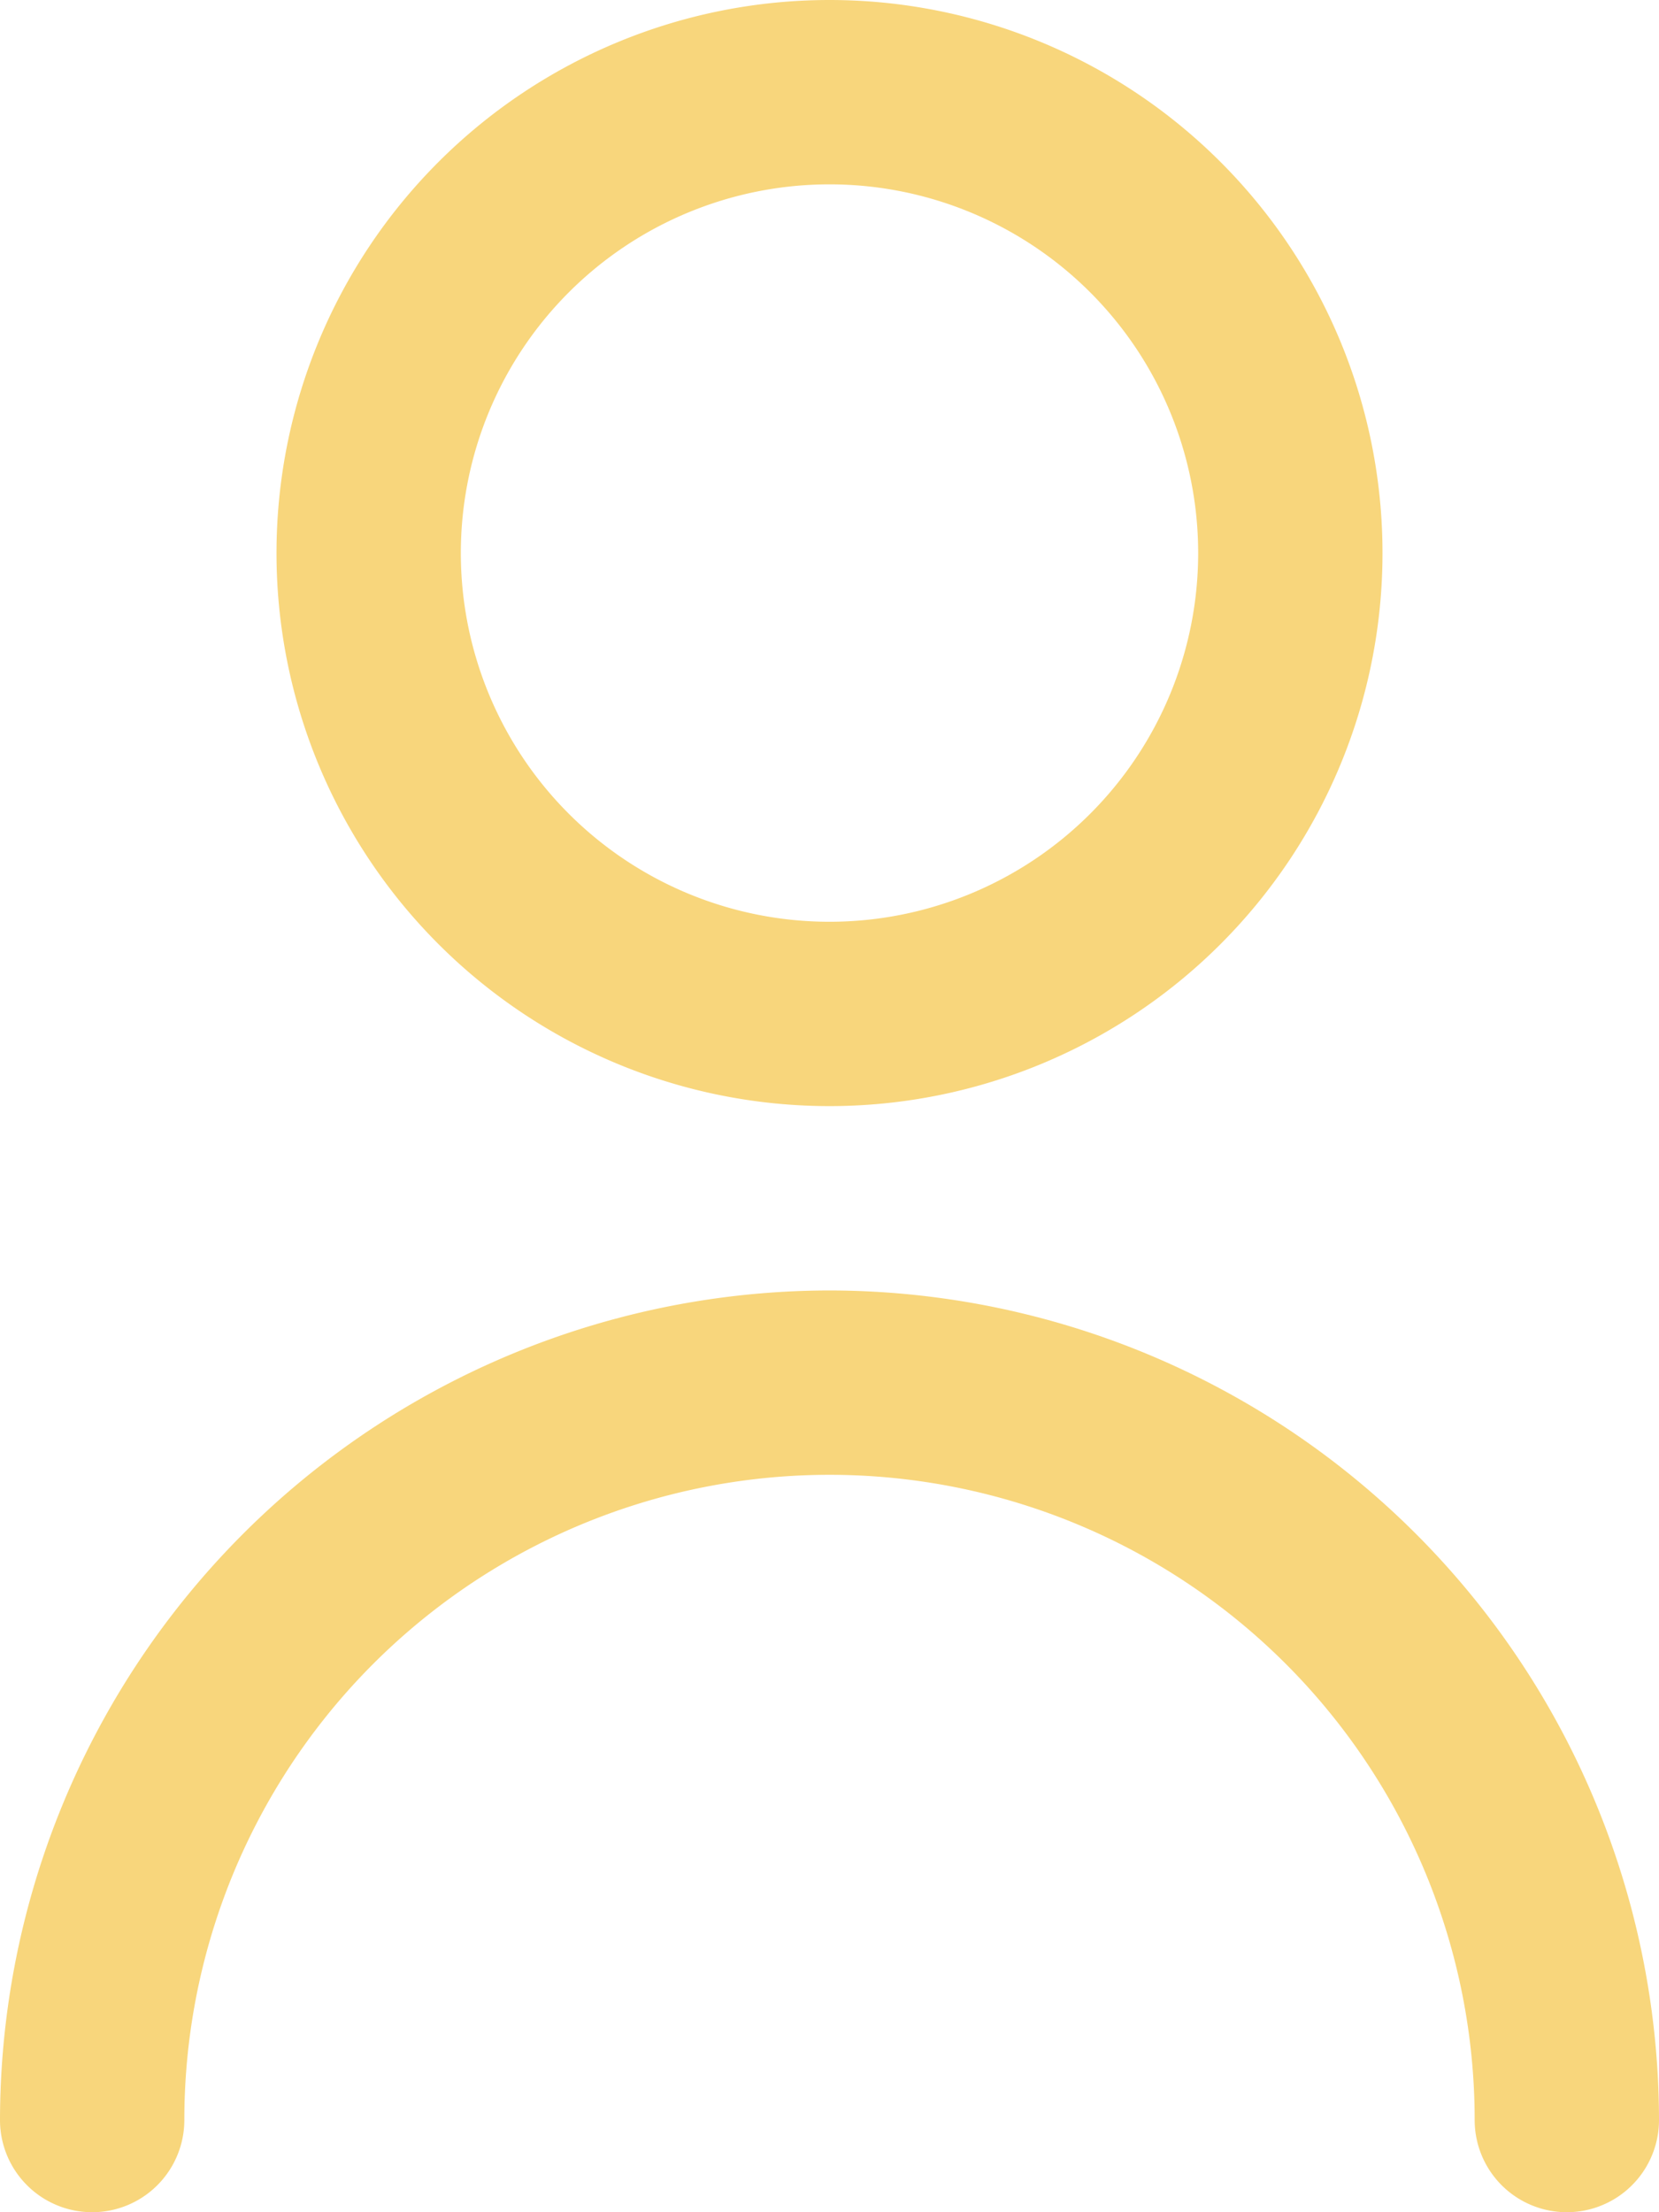 <svg xmlns="http://www.w3.org/2000/svg" width="18" height="24" viewBox="0 0 18 24">
  <g id="user" transform="translate(-3)">
    <path id="Path_30" data-name="Path 30" d="M12,12A6,6,0,1,0,6,6a6,6,0,0,0,6,6ZM12,2A4,4,0,1,1,8,6a4,4,0,0,1,4-4Z" fill="#f8d67c"/>
    <path id="Path_31" data-name="Path 31" d="M12,14a9.01,9.01,0,0,0-9,9,1,1,0,1,0,2,0,7,7,0,1,1,14,0,1,1,0,0,0,2,0A9.01,9.01,0,0,0,12,14Z" fill="#f8d67c"/>
  </g>
</svg>
